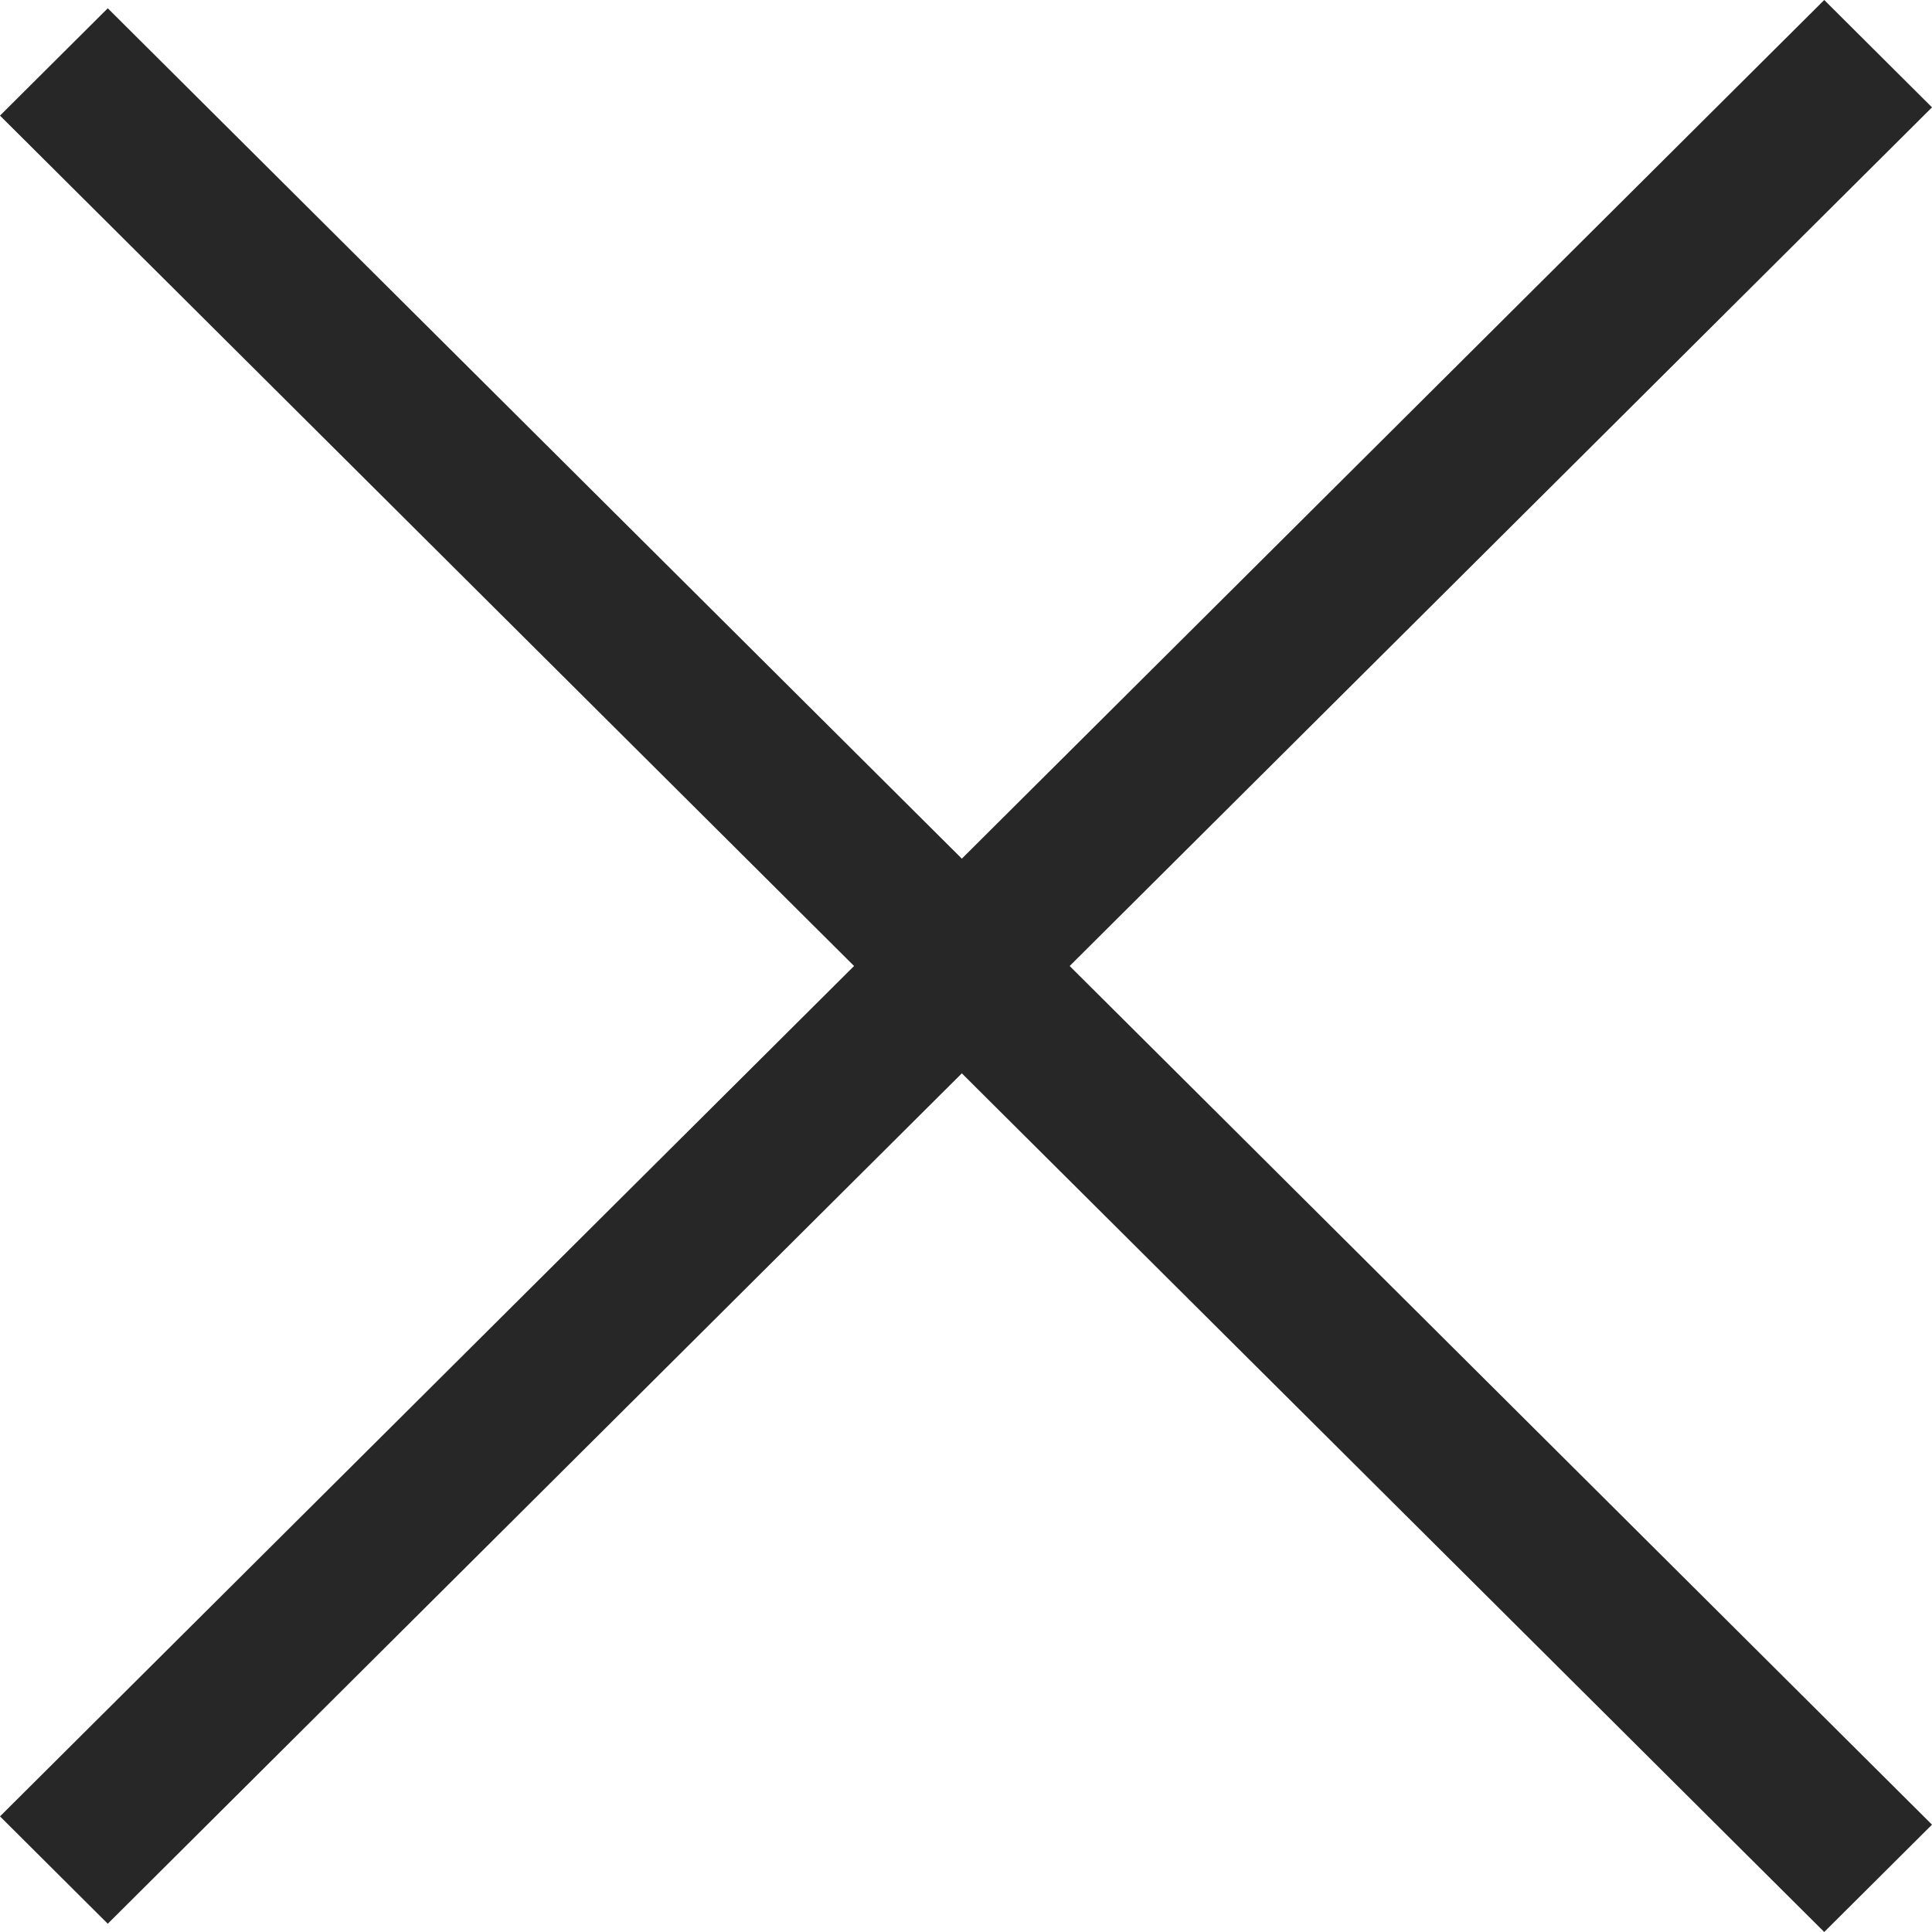 <svg width="32" height="32" viewBox="0 0 32 32" fill="none" xmlns="http://www.w3.org/2000/svg">
<path d="M1.785 31.863L15.931 17.778L30.215 32L32 30.222L17.717 16L32 1.778L30.215 0L15.931 14.222L1.785 0.137L0 1.915L14.146 16L1.53488e-06 30.085L1.785 31.863Z" fill="#272727"/>
</svg>
